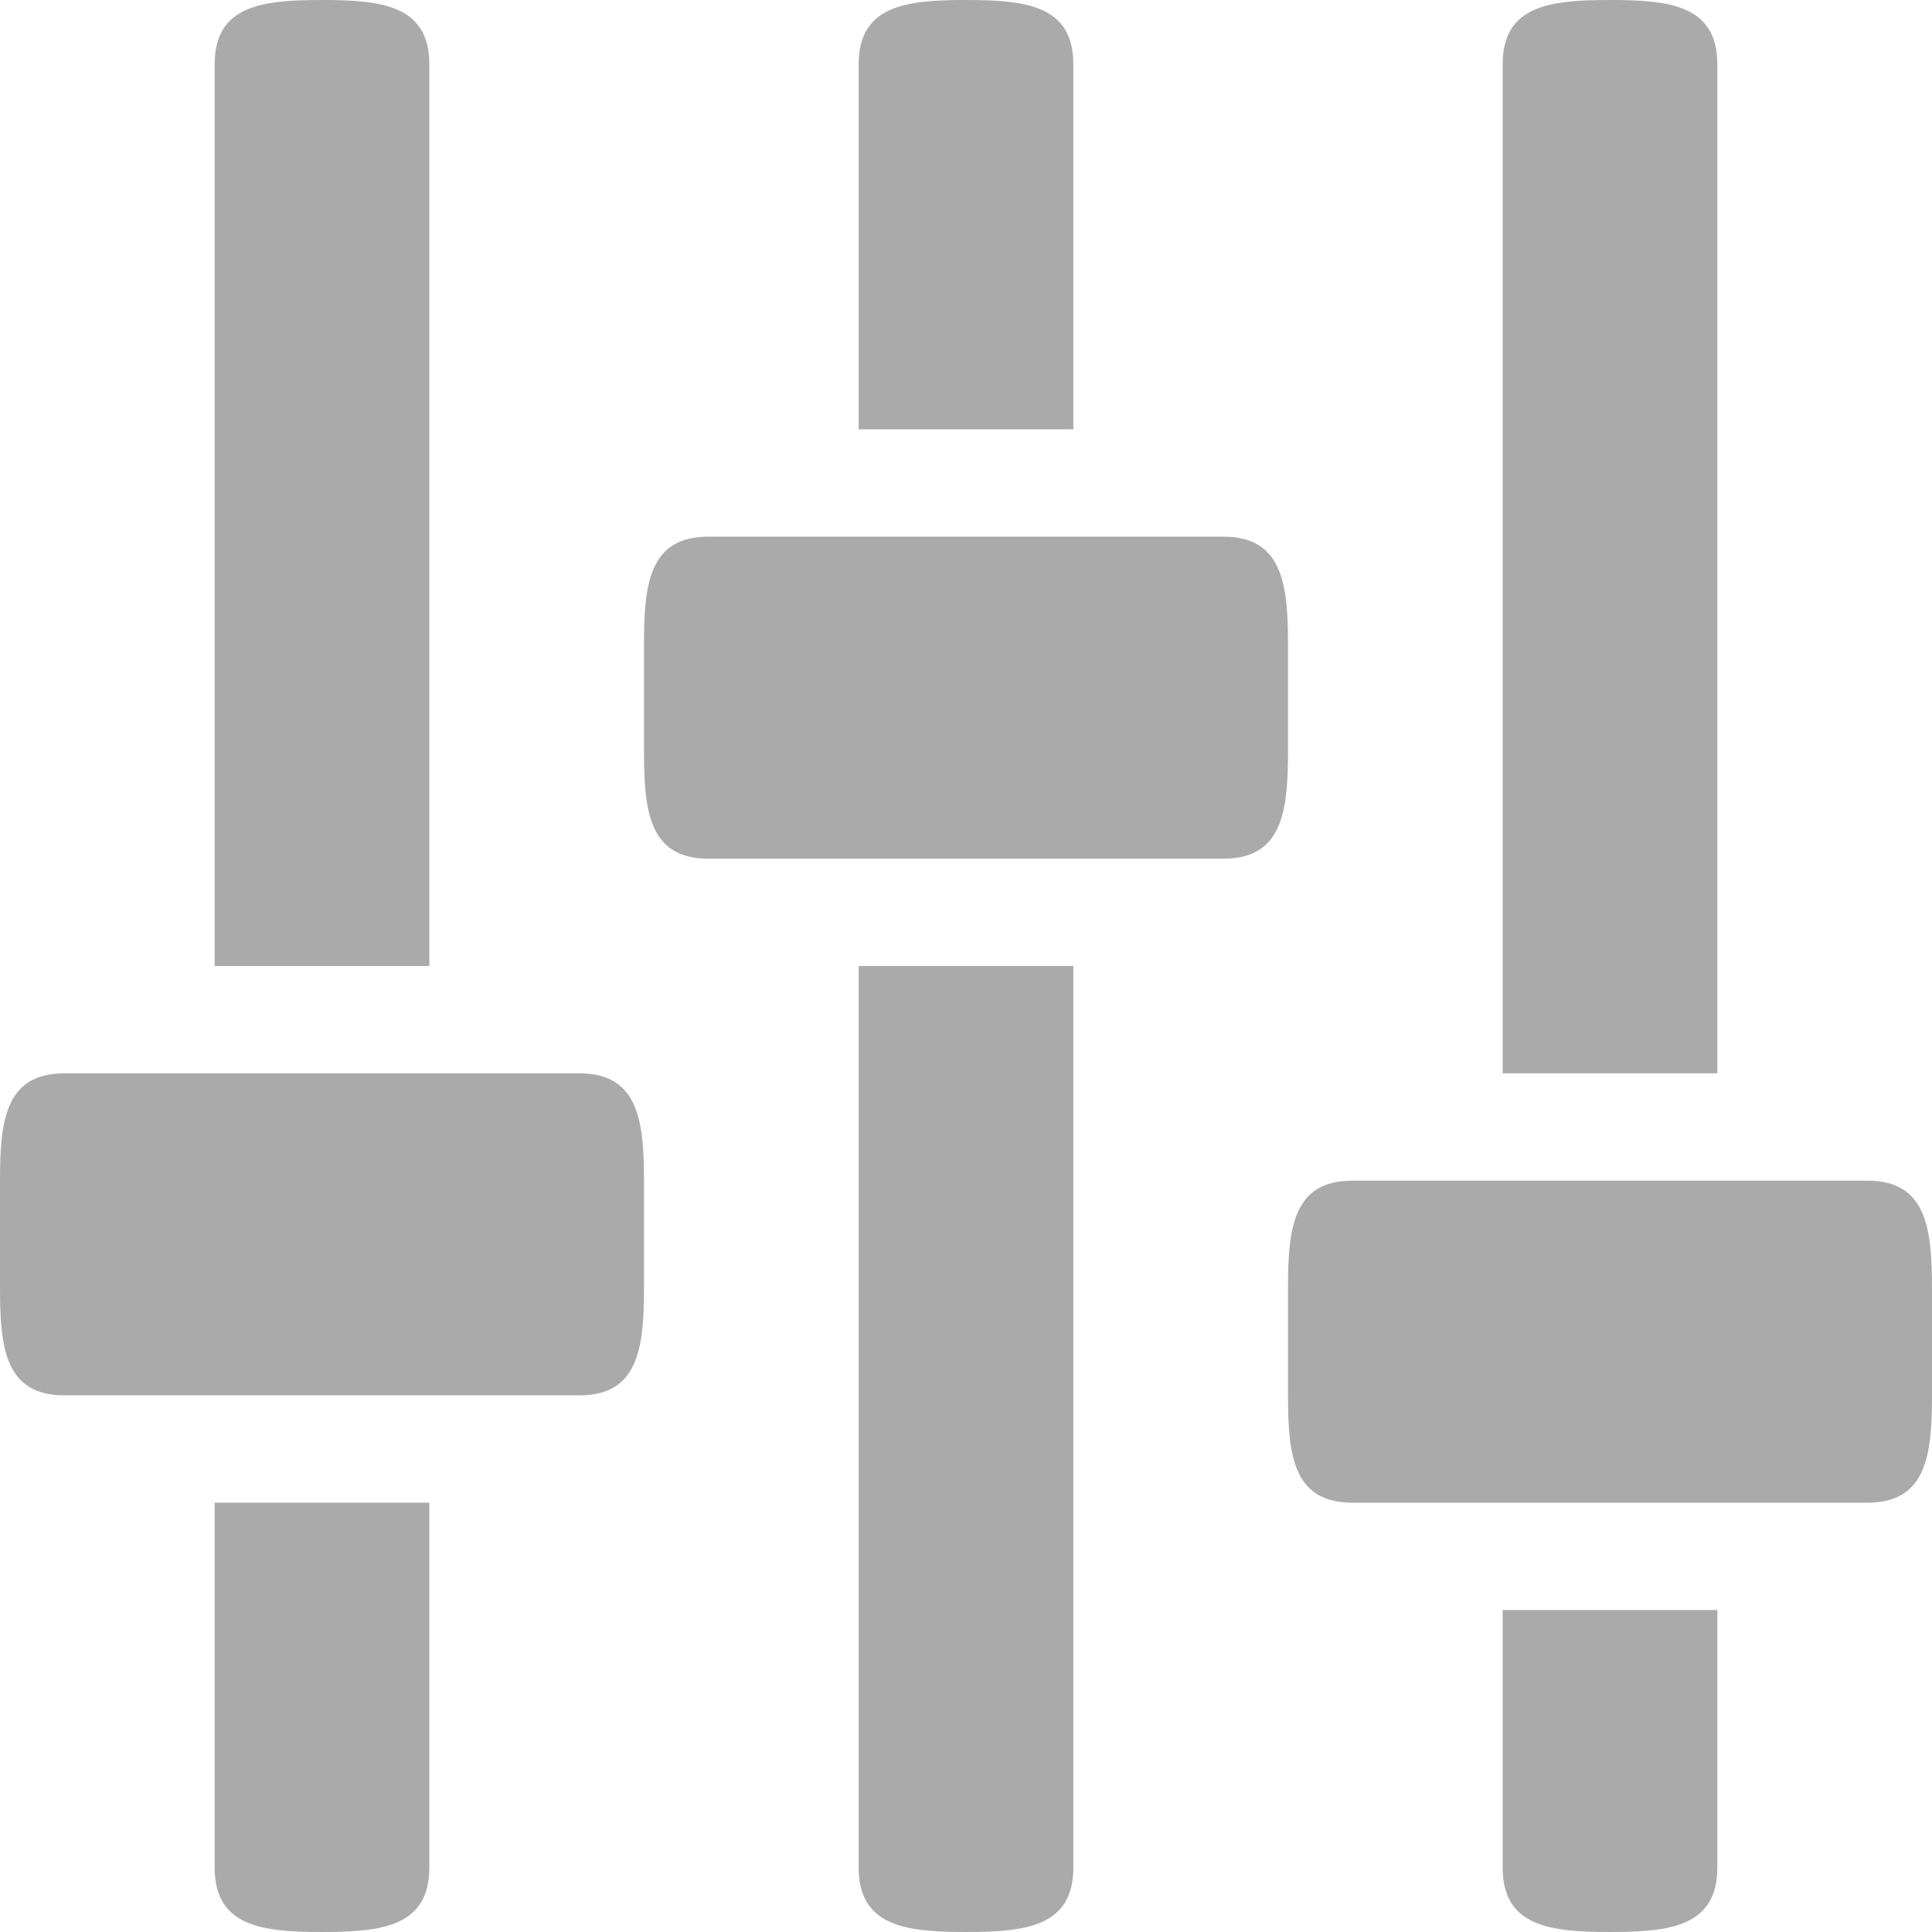 <svg xmlns="http://www.w3.org/2000/svg" xmlns:xlink="http://www.w3.org/1999/xlink" viewBox="0 0 576 576"><title>icn-json</title><g id="Layer_2" data-name="Layer 2"><g id="Layer_1-2" data-name="Layer 1"><path fill="#aaaaaa" d="M128,19.2C128,1.5,113.66,0,96,0S64,1.5,64,19.2V288h64V19.2ZM64,556.8C64,574.43,78.3,576,96,576s32-1.57,32-19.2V448H64ZM172.77,320H19.17C1.47,320,0,334.34,0,352v32c0,17.7,1.47,32,19.17,32H172.8c17.6,0,19.2-14.3,19.2-32V352C192,334.34,190.4,320,172.77,320Zm384,32H403.14C385.47,352,384,366.34,384,384v32c0,17.7,1.47,32,19.17,32H556.8c17.6,0,19.2-14.3,19.2-32V384C576,366.34,574.4,352,556.77,352ZM384,192c0-17.66-1.6-32-19.23-32H211.17c-17.7,0-19.17,14.34-19.17,32v32c0,17.7,1.47,32,19.17,32H364.8c17.6,0,19.2-14.3,19.2-32ZM320,19.2C320,1.5,305.66,0,288,0s-32,1.5-32,19.2V128h64ZM256,556.8c0,17.63,14.3,19.2,32,19.2s32-1.57,32-19.2V288H256ZM512,19.2C512,1.5,497.66,0,480,0s-32,1.5-32,19.2V320h64V19.2ZM448,556.8c0,17.63,14.3,19.2,32,19.2s32-1.57,32-19.2V480H448Z"/></g></g></svg>